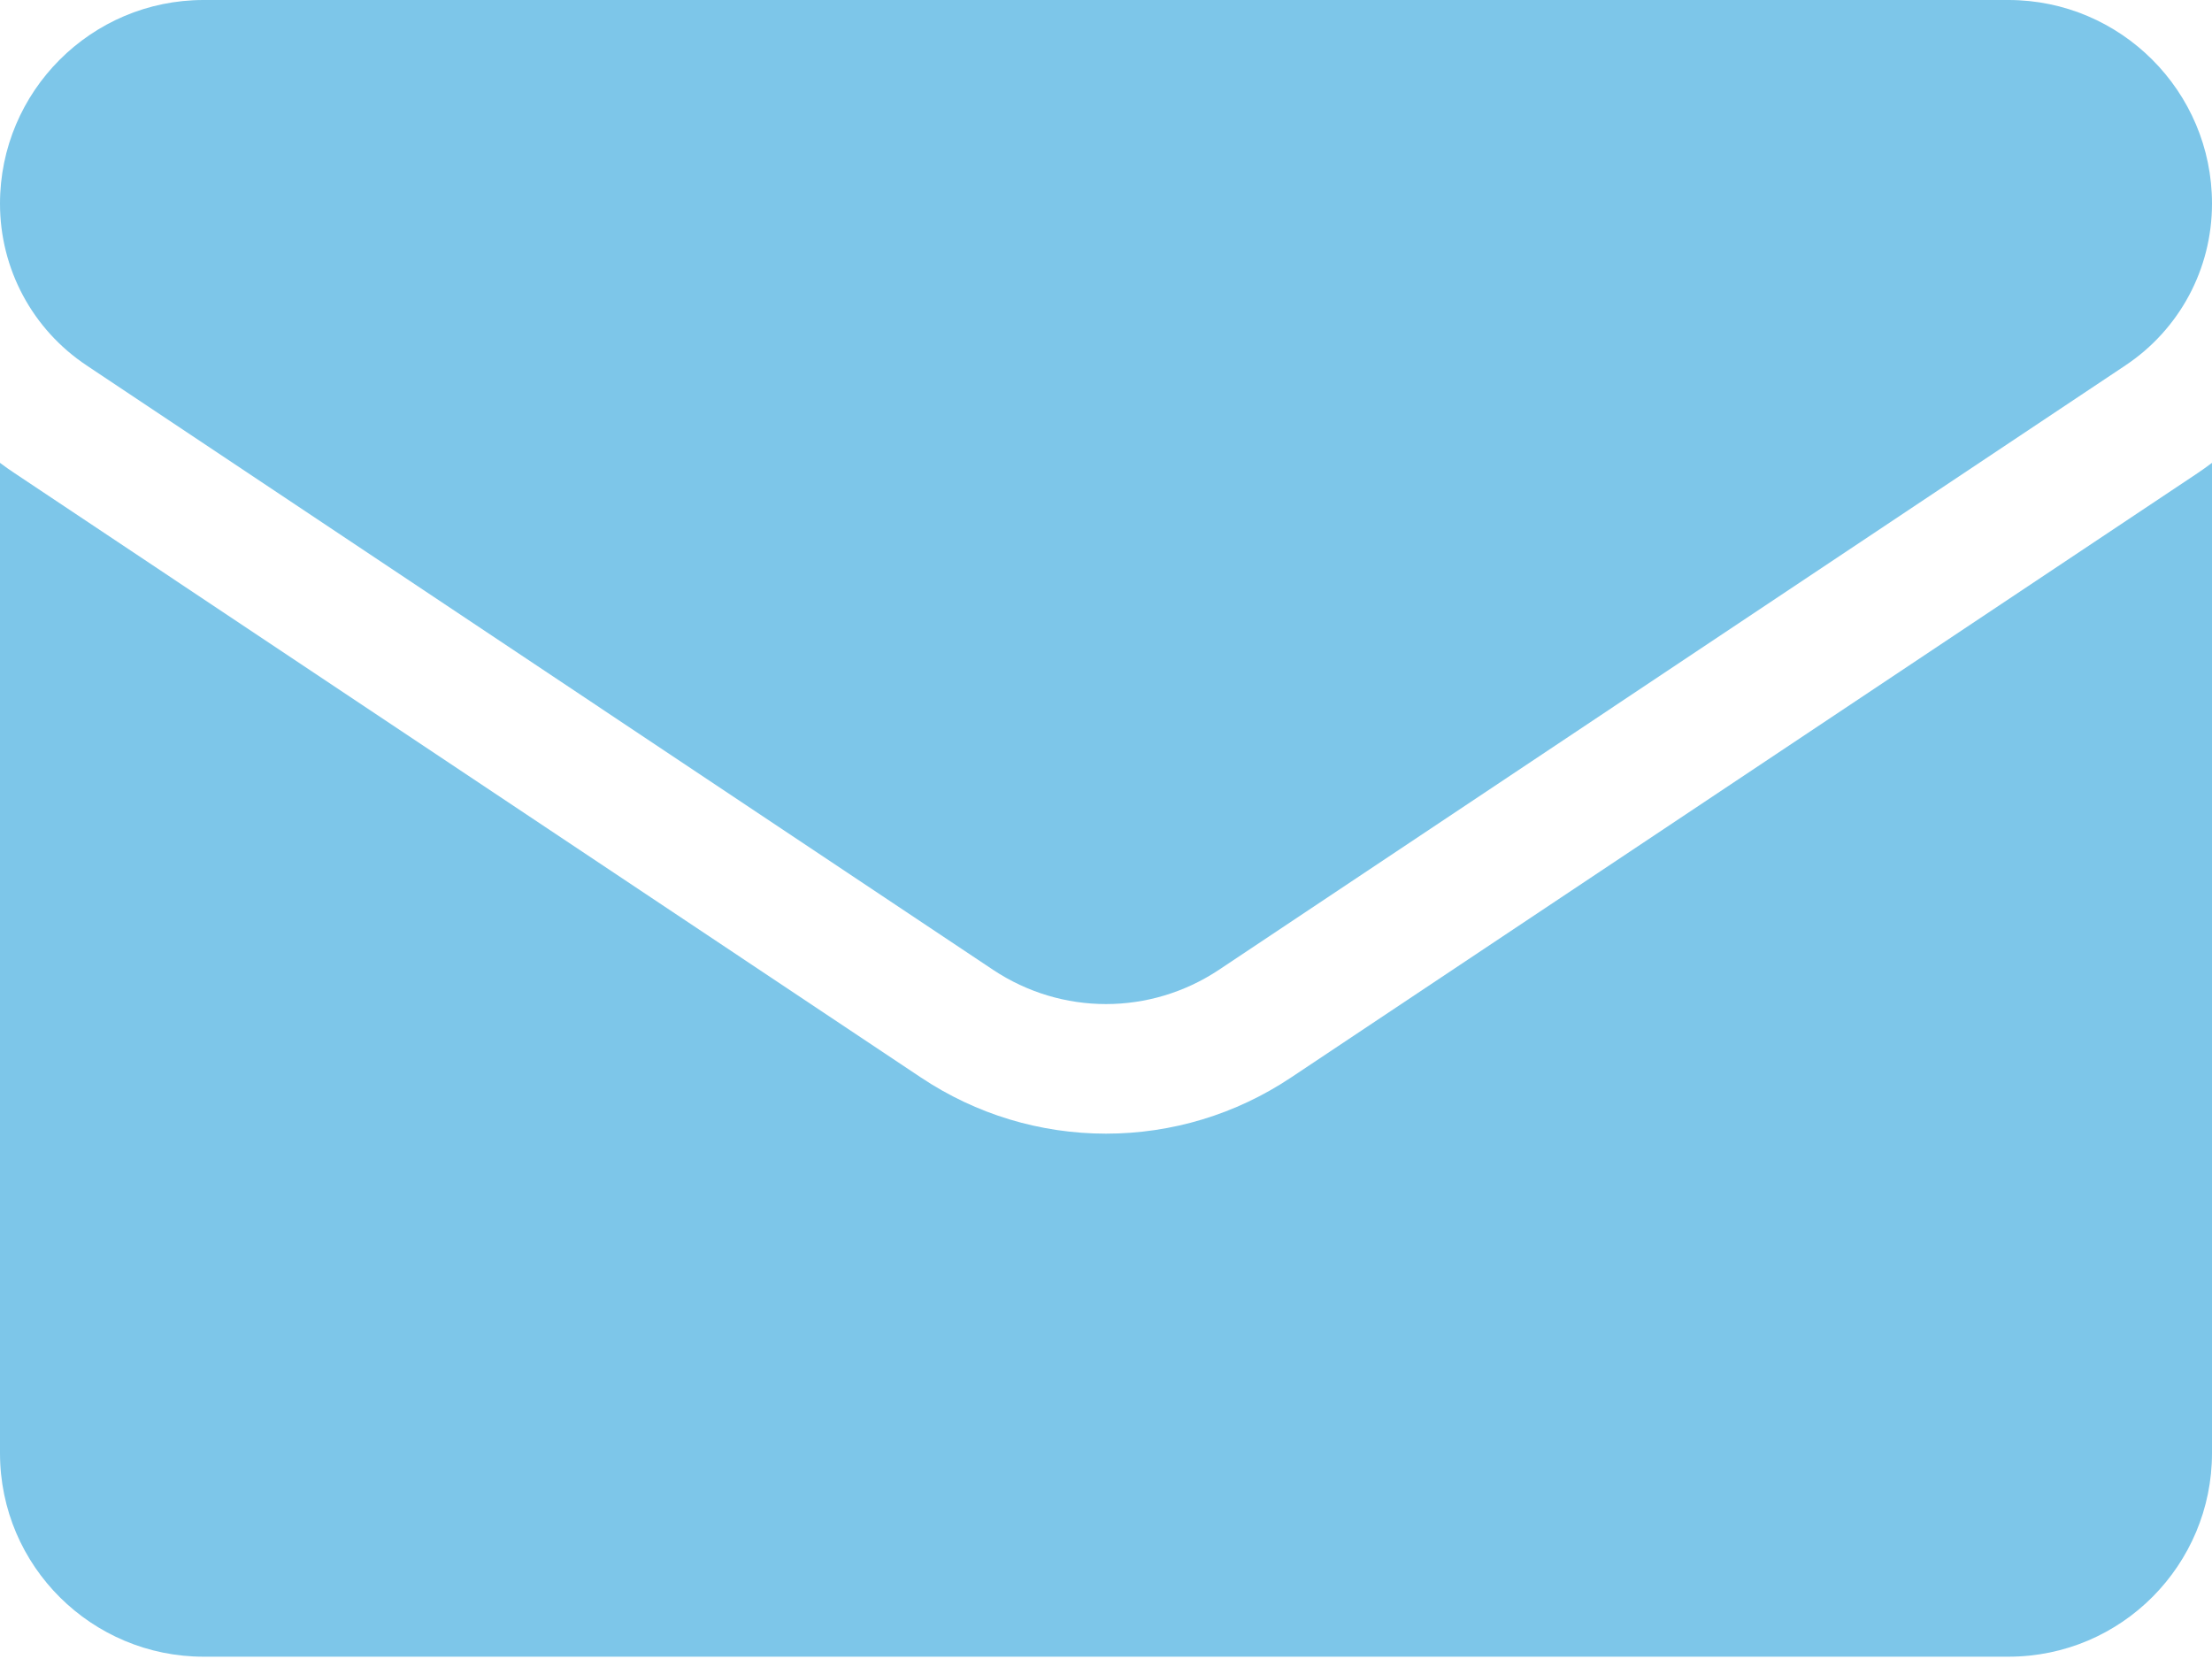 <svg width="24" height="18" viewBox="0 0 24 18" fill="none" xmlns="http://www.w3.org/2000/svg">
<path d="M14.006 11.692C13.409 12.09 12.715 12.3 12 12.3C11.285 12.3 10.591 12.09 9.994 11.692L0.16 5.135C0.105 5.099 0.052 5.061 0 5.022V15.766C0 16.997 1 17.975 2.209 17.975H21.791C23.022 17.975 24 16.975 24 15.766V5.022C23.948 5.061 23.895 5.099 23.84 5.136L14.006 11.692Z" fill="#7DC6E9"/>
<path d="M0.94 3.965L10.774 10.522C11.147 10.77 11.573 10.894 12 10.894C12.427 10.894 12.853 10.77 13.226 10.522L23.06 3.965C23.649 3.573 24 2.917 24 2.209C24 0.991 23.009 0 21.791 0H2.209C0.991 4.6875e-05 0 0.991 0 2.21C0 2.917 0.351 3.573 0.94 3.965Z" fill="#7DC6E9"/>
</svg>
